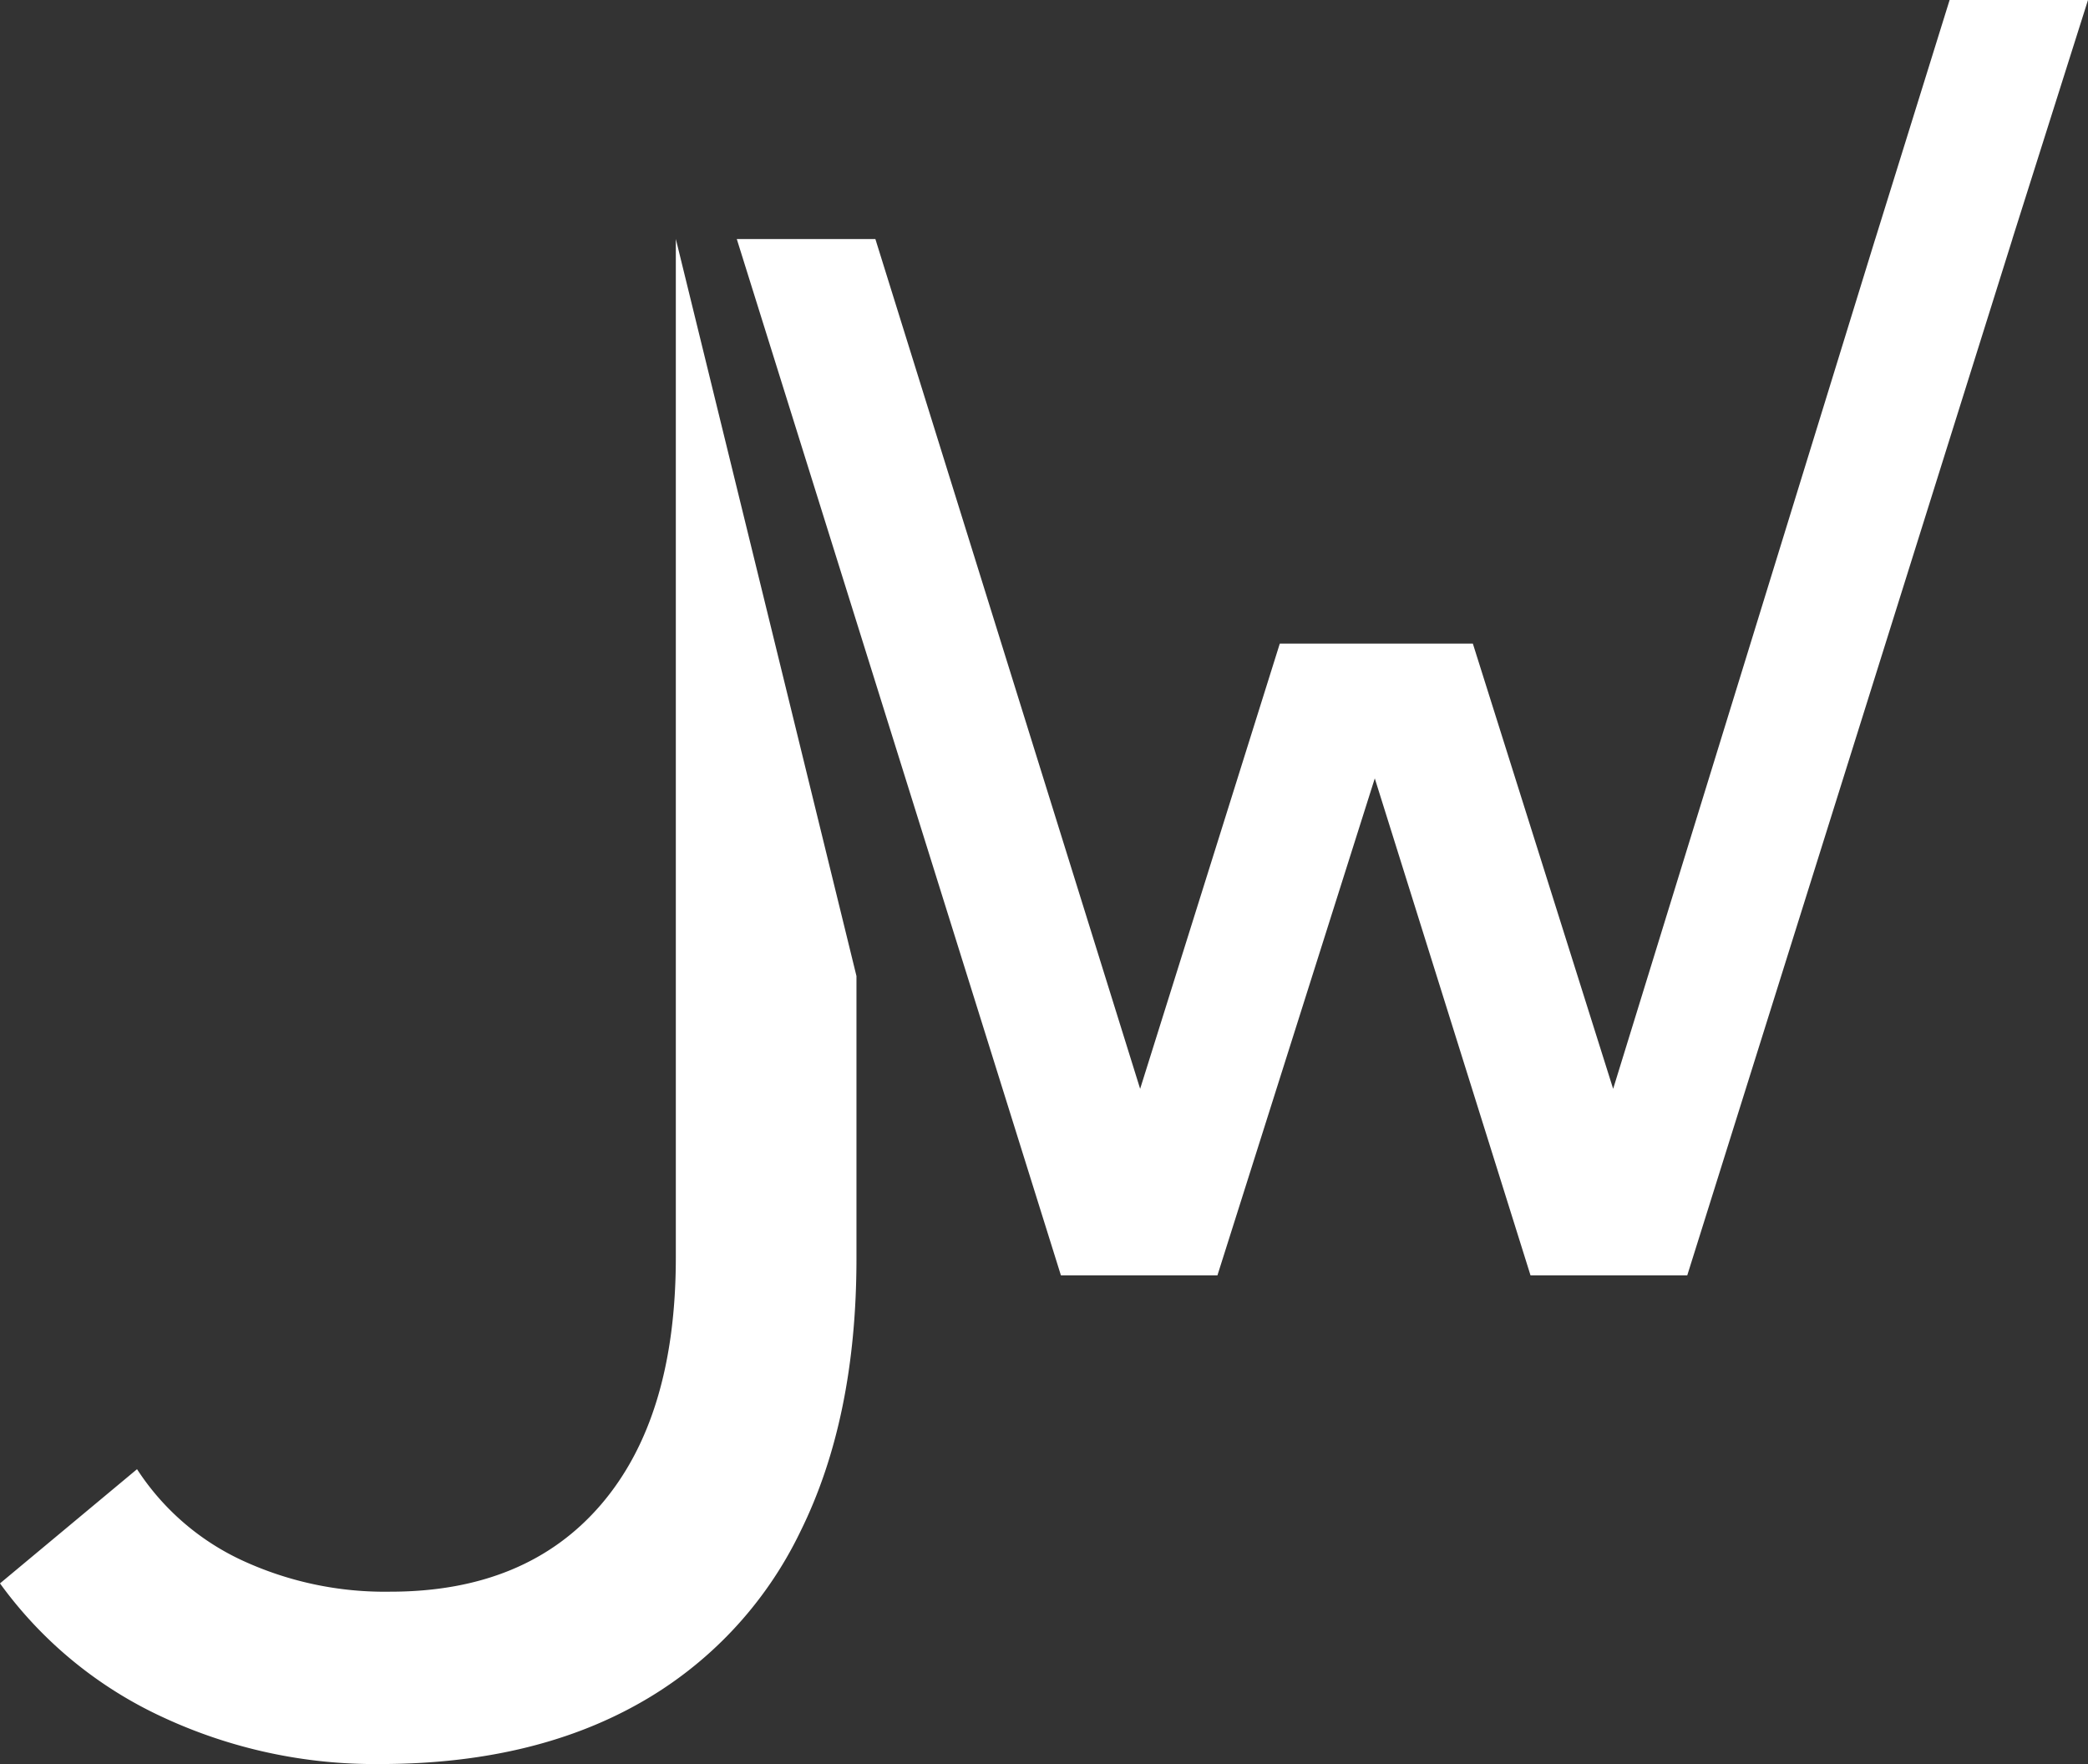 <svg xmlns="http://www.w3.org/2000/svg" viewBox="0 0 375.41 317.151"><rect x="0" y="0" width="375.41" height="317.151" fill="#333333" stroke="none"/><title>Asset 1</title><polygon points="375.41 0 350.529 0 337.158 42.977 337.153 42.977 323.899 85.953 290.035 195.76 264.812 115.721 254.848 115.721 239.587 115.721 230.097 115.721 204.99 195.76 157.388 42.977 132.47 42.977 190.749 229.301 218.885 229.301 247.178 139.945 275.181 229.301 303.357 229.301 348.333 85.953 361.817 42.977 361.807 42.977 375.41 0" fill="#fff"/><path d="M121.509,42.96V226.065q0,28.745-13.439,44.423Q94.631,286.167,70.18,286.167a61.07,61.07,0,0,1-26.784-5.693,45.161,45.161,0,0,1-18.758-16.332L0,284.674a74.734,74.734,0,0,0,29.118,23.985,90.323,90.323,0,0,0,39.196,8.493q27.063,0,46.29-10.732a70.509,70.509,0,0,0,29.304-31.077q10.079-20.343,10.079-49.089V175.478Z" fill="#fff"/></svg>
